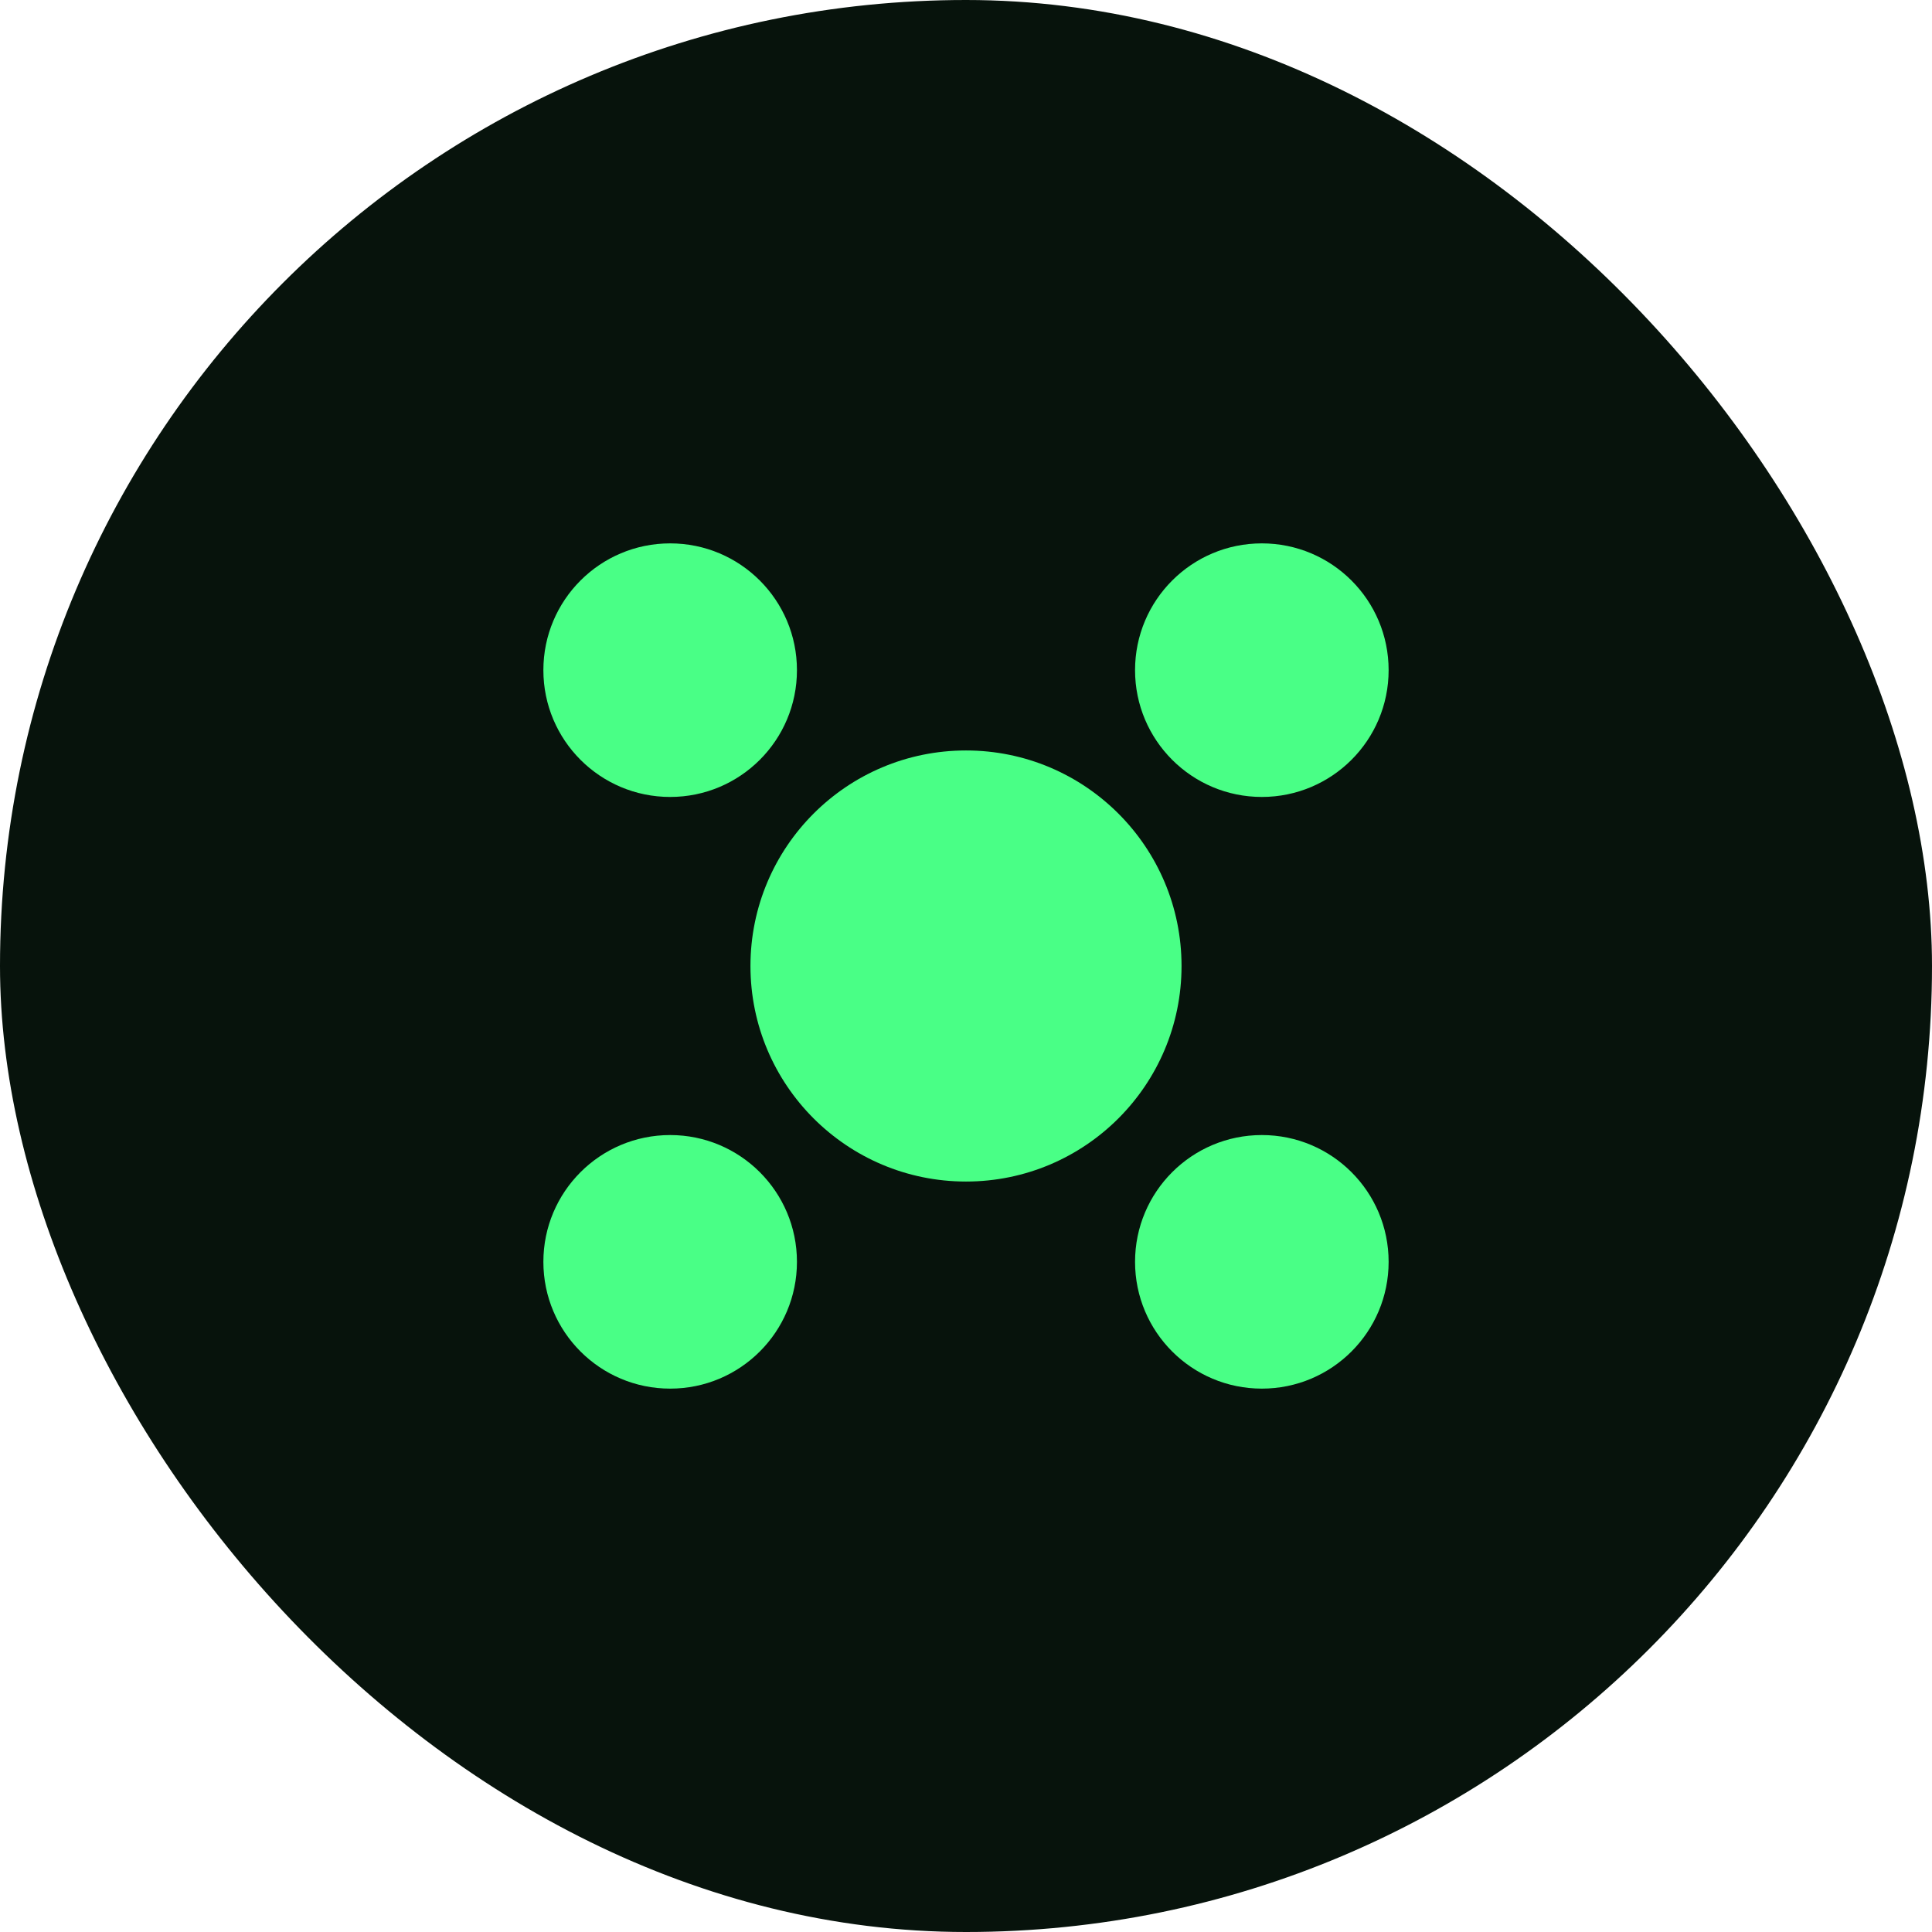 <svg width="64" height="64" viewBox="0 0 64 64" fill="none" xmlns="http://www.w3.org/2000/svg">
<rect width="64" height="64" rx="32" fill="#07130C"/>
<path d="M46 22.2C46 24.52 44.12 26.4 41.8 26.4C39.48 26.4 37.6 24.52 37.6 22.2C37.6 19.88 39.48 18 41.8 18C44.12 18 46 19.88 46 22.2Z" fill="#49FF86"/>
<path d="M46 41.8C46 44.12 44.12 46 41.8 46C39.48 46 37.6 44.12 37.6 41.8C37.6 39.48 39.48 37.6 41.8 37.6C44.12 37.6 46 39.48 46 41.8Z" fill="#49FF86"/>
<path d="M39.14 32C39.14 35.943 35.943 39.14 32 39.14C28.057 39.14 24.86 35.943 24.86 32C24.86 28.057 28.057 24.86 32 24.86C35.943 24.86 39.14 28.057 39.14 32Z" fill="#49FF86"/>
<path d="M26.4 22.2C26.4 24.52 24.52 26.4 22.2 26.4C19.88 26.4 18 24.52 18 22.2C18 19.88 19.88 18 22.2 18C24.52 18 26.4 19.88 26.4 22.2Z" fill="#49FF86"/>
<path d="M26.4 41.8C26.4 44.12 24.52 46 22.2 46C19.88 46 18 44.12 18 41.8C18 39.48 19.88 37.6 22.2 37.6C24.52 37.6 26.4 39.48 26.4 41.8Z" fill="#49FF86"/>
</svg>
